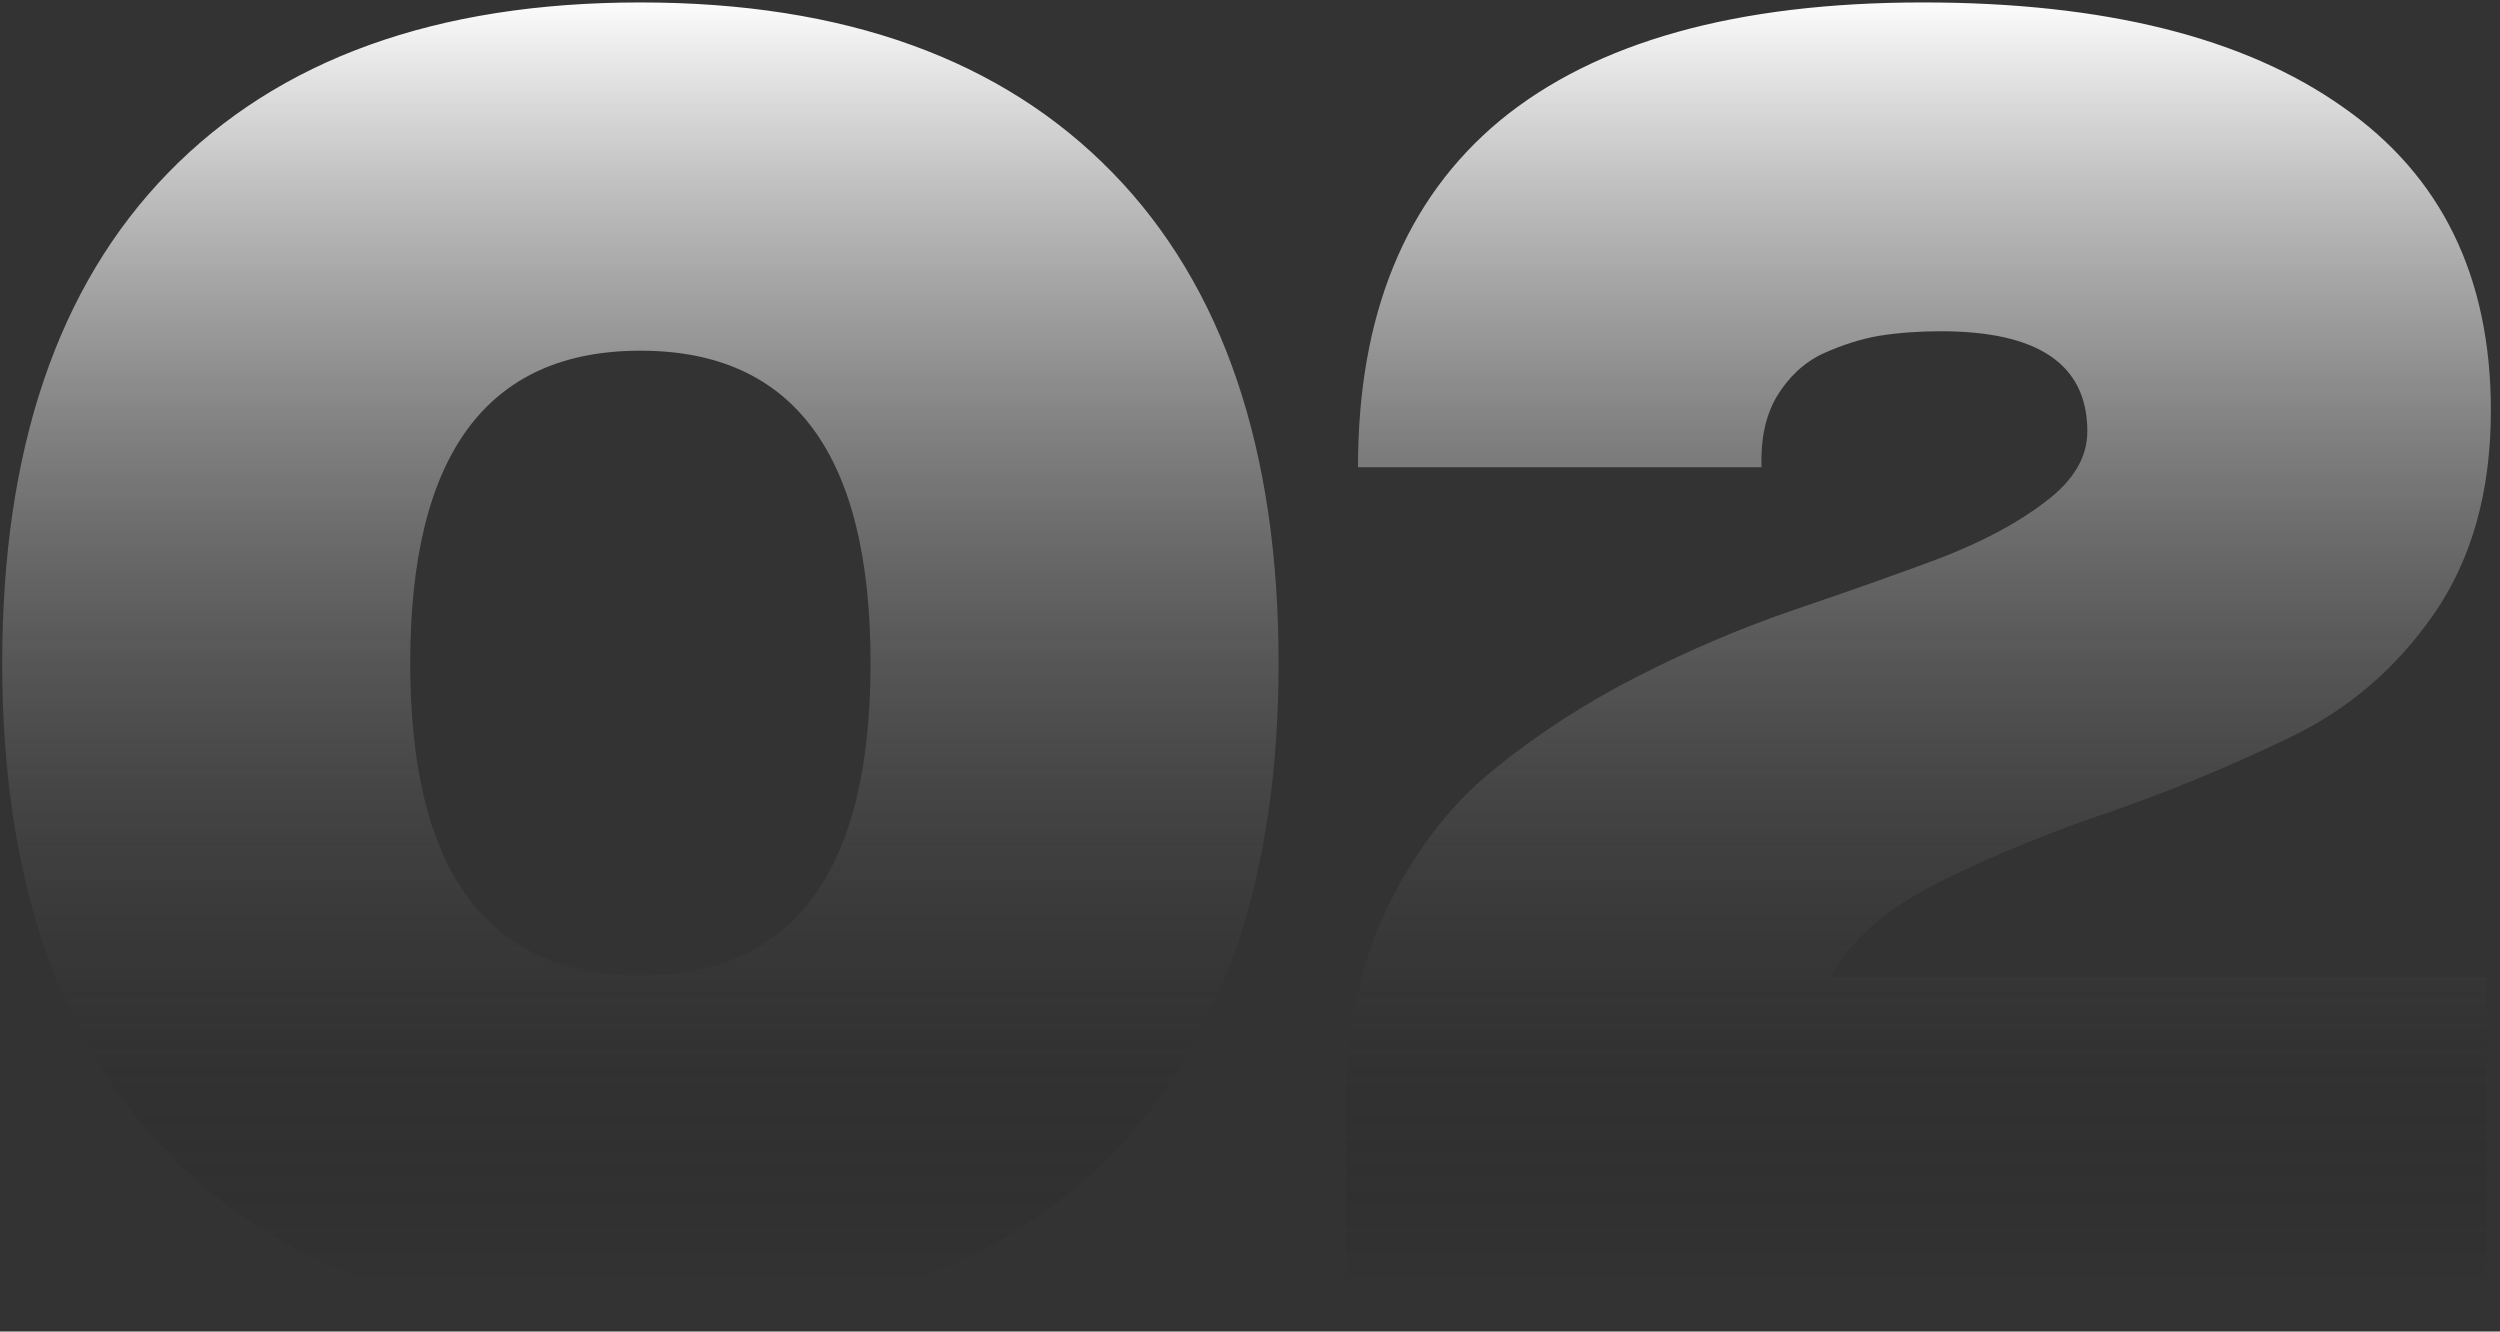 <?xml version="1.0" encoding="UTF-8"?> <svg xmlns="http://www.w3.org/2000/svg" width="184" height="98" viewBox="0 0 184 98" fill="none"><rect x="0" y="0" width="184" height="98" fill="#333333" stroke="none"/> <path d="M81.893 84.88C73.753 93.24 62.166 97.42 47.133 97.42C32.1 97.42 20.513 93.24 12.373 84.88C4.233 76.52 0.163 64.493 0.163 48.8C0.163 33.107 4.233 21.08 12.373 12.72C20.513 4.36 32.1 0.18 47.133 0.18C62.166 0.18 73.753 4.36 81.893 12.72C90.033 21.08 94.103 33.107 94.103 48.8C94.103 64.493 90.033 76.52 81.893 84.88ZM30.193 48.8C30.193 64.127 35.84 71.79 47.133 71.79C58.426 71.79 64.073 64.127 64.073 48.8C64.073 33.473 58.426 25.81 47.133 25.81C35.84 25.81 30.193 33.473 30.193 48.8ZM183.328 30.21C183.328 36.15 181.935 41.137 179.148 45.17C176.362 49.203 172.805 52.247 168.478 54.3C164.225 56.353 159.898 58.15 155.498 59.69C151.098 61.157 146.882 62.88 142.848 64.86C138.888 66.84 136.175 69.187 134.708 71.9H182.998V95H99.068V81.25C99.068 75.897 100.058 71.13 102.038 66.95C104.092 62.697 106.695 59.287 109.848 56.72C113.075 54.08 116.632 51.77 120.518 49.79C124.405 47.81 128.292 46.16 132.178 44.84C136.065 43.52 139.585 42.273 142.738 41.1C145.965 39.853 148.568 38.46 150.548 36.92C152.602 35.38 153.628 33.657 153.628 31.75C153.628 26.837 150.035 24.38 142.848 24.38C141.235 24.38 139.732 24.49 138.338 24.71C137.018 24.93 135.625 25.37 134.158 26.03C132.765 26.69 131.628 27.753 130.748 29.22C129.942 30.613 129.575 32.337 129.648 34.39H99.948C99.948 23.17 103.432 14.663 110.398 8.87C117.438 3.077 127.815 0.18 141.528 0.18C154.875 0.18 165.178 2.747 172.438 7.88C179.698 12.94 183.328 20.383 183.328 30.21Z" fill="url(#paint0_linear_32_9)"></path> <defs> <linearGradient id="paint0_linear_32_9" x1="92" y1="-0.5" x2="92" y2="95" gradientUnits="userSpaceOnUse"> <stop stop-color="white"></stop> <stop offset="1" stop-opacity="0"></stop> </linearGradient> </defs> </svg> 